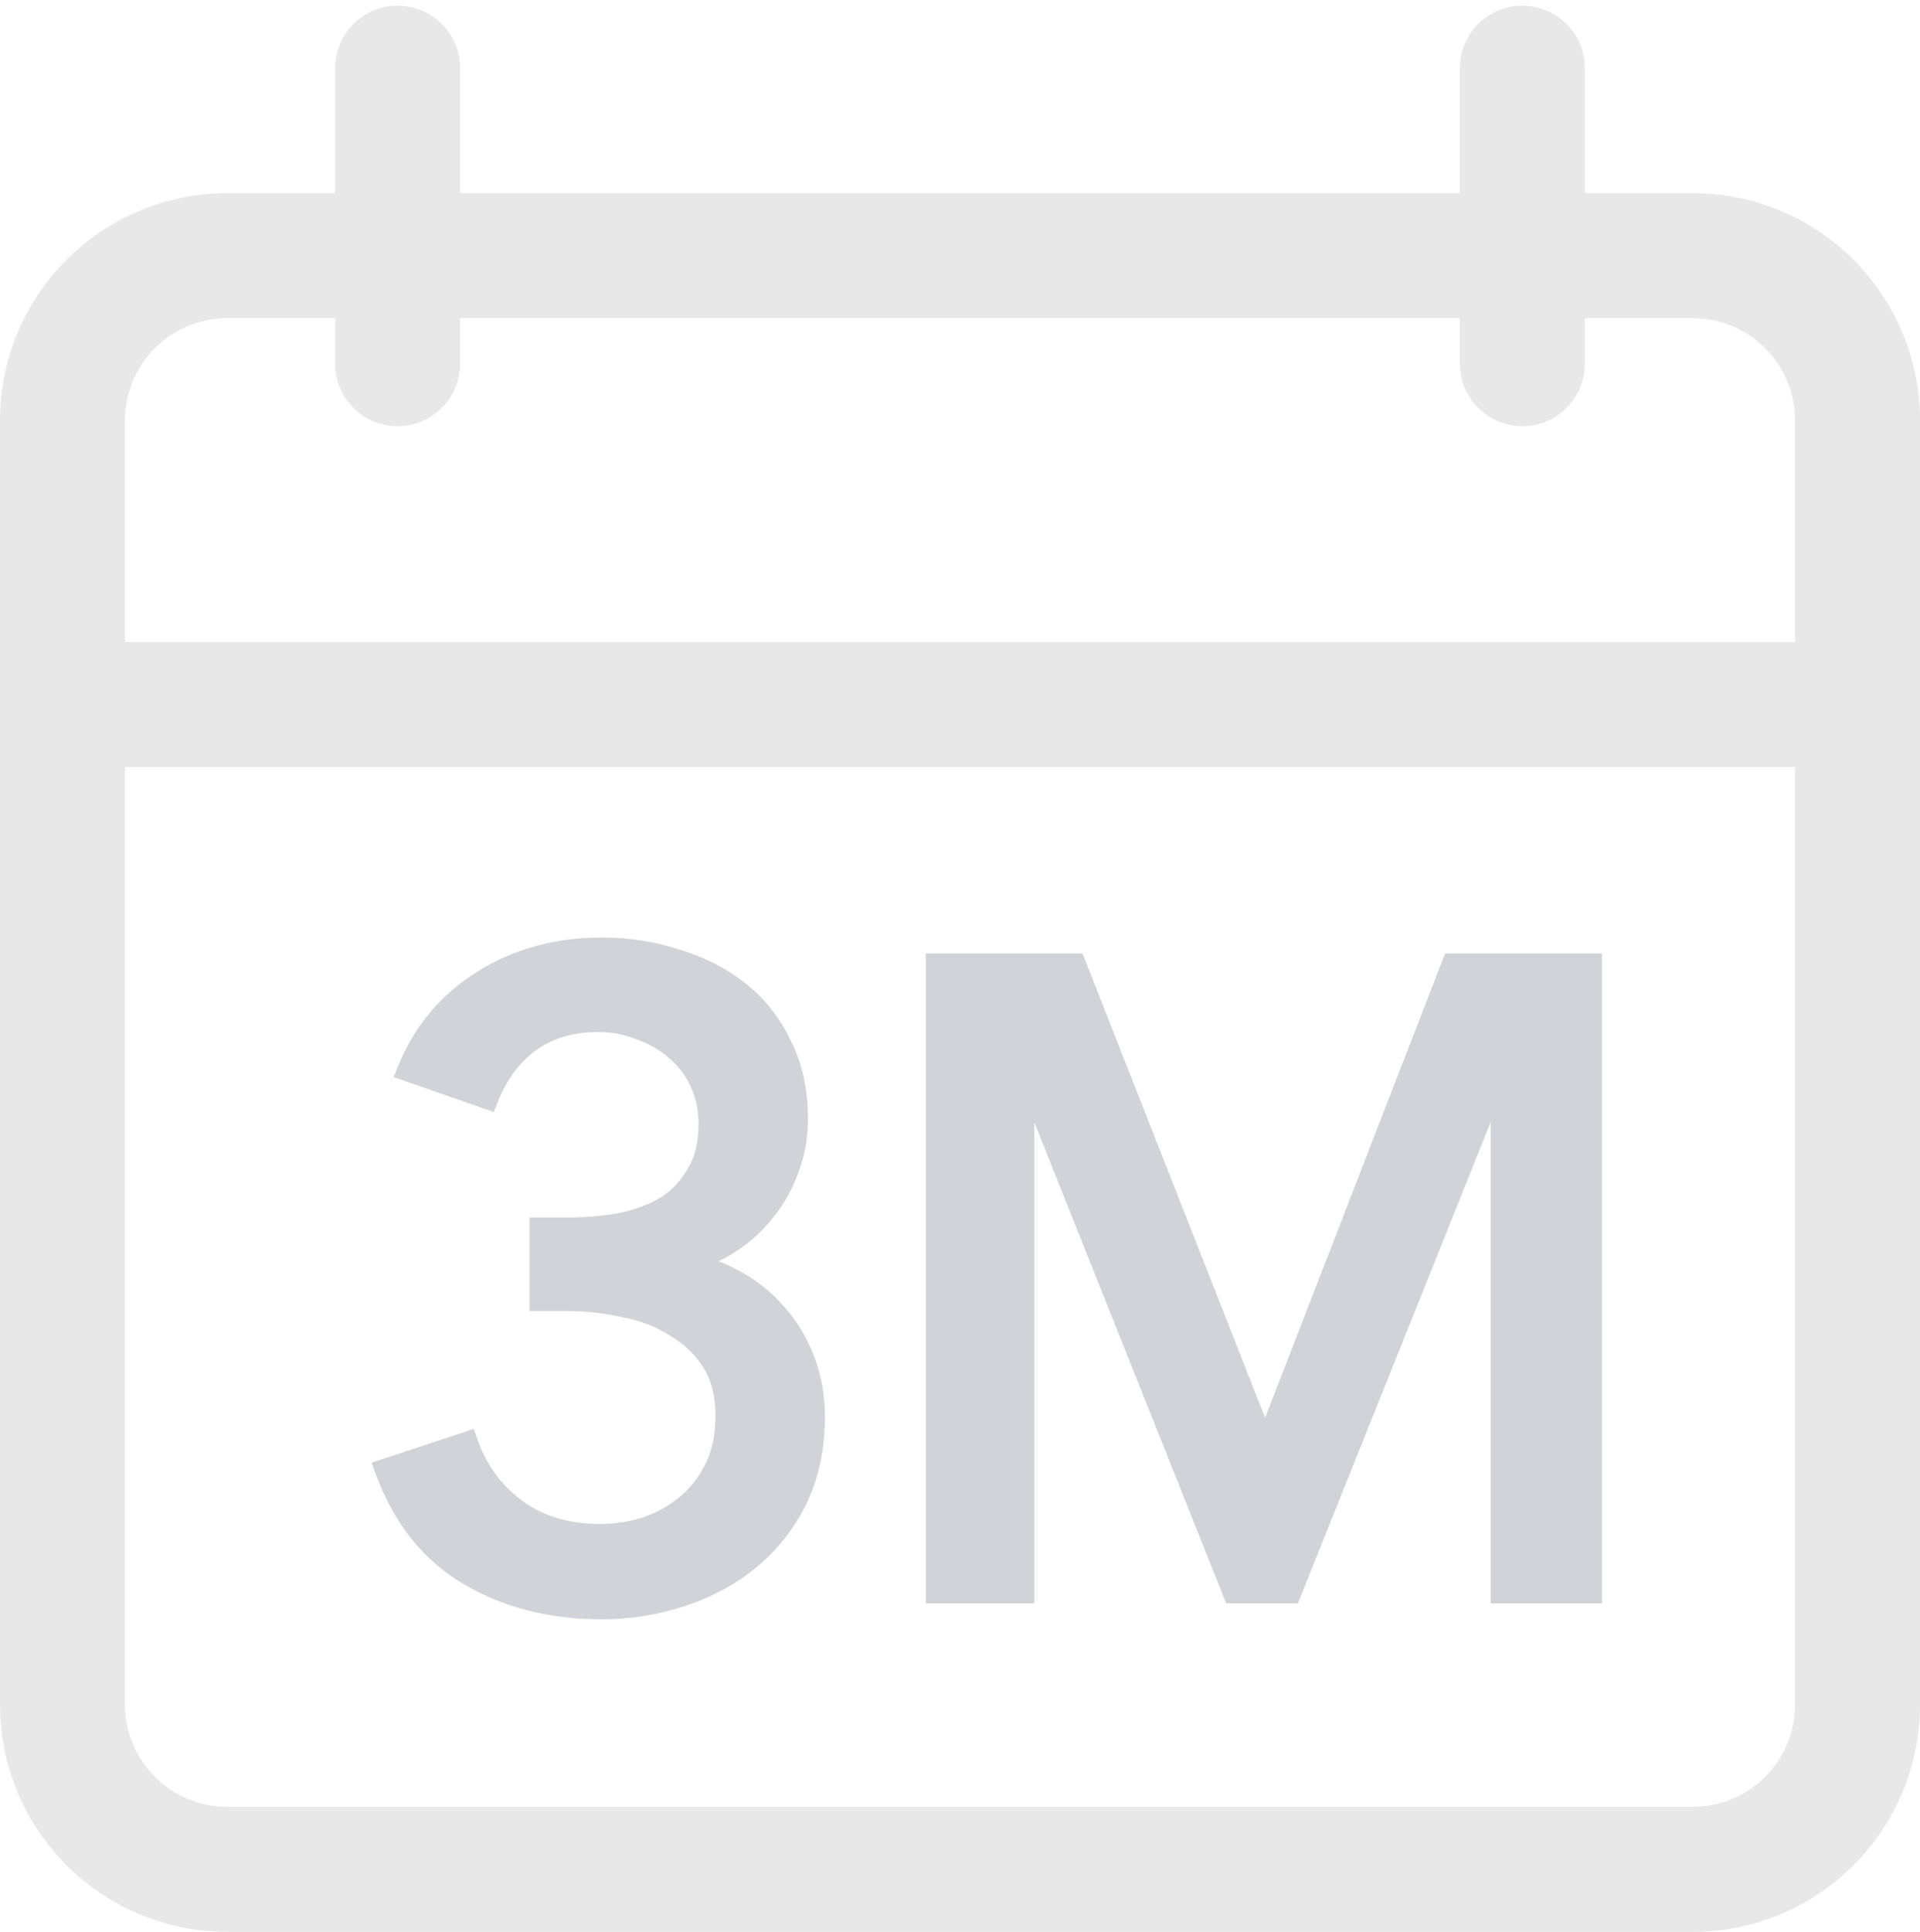 <svg width="169" height="170" viewBox="0 0 169 170" fill="none"
  xmlns="http://www.w3.org/2000/svg">
  <path fill-rule="evenodd" clip-rule="evenodd" d="M40.5 6C40.5 2.962 38.038 0.5 35 0.5C31.962 0.5 29.5 2.962 29.5 6V17H20C8.954 17 0 25.954 0 37V150C0 161.046 8.954 170 20 170H149C160.046 170 169 161.046 169 150V37C169 25.954 160.046 17 149 17H139.5V6C139.5 2.962 137.038 0.5 134 0.5C130.962 0.5 128.5 2.962 128.5 6V17H40.5V6ZM128.5 28H40.5V32C40.5 35.038 38.038 37.5 35 37.5C31.962 37.5 29.5 35.038 29.5 32V28H20C15.029 28 11 32.029 11 37V56.5H158V37C158 32.029 153.971 28 149 28H139.5V32C139.5 35.038 137.038 37.5 134 37.5C130.962 37.5 128.5 35.038 128.5 32V28ZM11 67.5H158V150C158 154.971 153.971 159 149 159H20C15.029 159 11 154.971 11 150V67.5Z" fill="#C6C6C6" fill-opacity="0.4"/>
  <path fill-rule="evenodd" clip-rule="evenodd" d="M50.051 107.134H46.612V115.371H49.972C51.523 115.371 53.105 115.544 54.717 115.894L54.732 115.897L54.746 115.9C56.312 116.191 57.685 116.719 58.878 117.476L58.898 117.489L58.918 117.5C60.145 118.201 61.127 119.13 61.878 120.293C62.59 121.395 62.977 122.806 62.977 124.583C62.977 126.233 62.684 127.61 62.133 128.747C61.562 129.927 60.807 130.904 59.871 131.692C58.924 132.49 57.831 133.105 56.583 133.534C55.376 133.916 54.118 134.108 52.805 134.108C50.049 134.108 47.776 133.404 45.929 132.045C44.097 130.659 42.8 128.875 42.025 126.669L41.7 125.743L32.707 128.713L33.062 129.682C34.651 134.026 37.227 137.291 40.811 139.4C44.341 141.476 48.402 142.5 52.962 142.5C55.427 142.5 57.839 142.12 60.193 141.36C62.558 140.597 64.662 139.475 66.495 137.989C68.341 136.493 69.819 134.639 70.928 132.44L70.933 132.431C72.059 130.142 72.609 127.544 72.609 124.661C72.609 122.784 72.302 121.024 71.677 119.392C71.062 117.786 70.219 116.361 69.144 115.125C68.068 113.837 66.768 112.775 65.253 111.94C64.613 111.574 63.947 111.257 63.256 110.989C63.772 110.738 64.272 110.457 64.756 110.144C66.05 109.308 67.155 108.299 68.065 107.119C69.024 105.943 69.758 104.628 70.266 103.179C70.834 101.709 71.114 100.135 71.114 98.468C71.114 95.899 70.618 93.587 69.596 91.557C68.641 89.557 67.315 87.879 65.621 86.536C63.943 85.206 61.995 84.216 59.792 83.559C57.642 82.851 55.364 82.5 52.962 82.5C48.858 82.5 45.182 83.505 41.966 85.538C38.796 87.522 36.484 90.286 35.042 93.801L34.642 94.777L43.47 97.858L43.822 96.963C44.6 94.986 45.724 93.487 47.176 92.418C48.66 91.363 50.467 90.814 52.648 90.814C53.837 90.814 54.941 91.026 55.97 91.443L55.994 91.453L56.02 91.462C57.113 91.838 58.047 92.374 58.834 93.062L58.845 93.071L58.856 93.08C59.68 93.761 60.323 94.6 60.787 95.611L60.79 95.619L60.794 95.627C61.244 96.563 61.482 97.659 61.482 98.936C61.482 100.565 61.144 101.854 60.529 102.856L60.52 102.869L60.512 102.884C59.914 103.933 59.115 104.771 58.108 105.409C57.068 106.015 55.846 106.47 54.427 106.762C53.023 107.01 51.565 107.134 50.051 107.134ZM59.885 140.409C62.141 139.681 64.134 138.616 65.865 137.212C67.596 135.809 68.986 134.068 70.035 131.989C71.084 129.858 71.608 127.416 71.608 124.661C71.608 122.894 71.32 121.257 70.743 119.75C70.166 118.243 69.379 116.918 68.382 115.774C67.386 114.579 66.179 113.591 64.763 112.812C63.399 112.032 61.904 111.487 60.279 111.175V111.019C61.695 110.655 63.006 110.083 64.212 109.304C63.462 109.788 62.673 110.193 61.842 110.517C61.346 110.71 60.836 110.875 60.311 111.011L60.279 111.019V111.175L60.322 111.183C60.855 111.287 61.375 111.416 61.88 111.57C62.899 111.881 63.86 112.295 64.763 112.812C66.179 113.591 67.386 114.579 68.382 115.774C69.379 116.918 70.166 118.243 70.743 119.75C71.32 121.257 71.608 122.894 71.608 124.661C71.608 127.416 71.084 129.858 70.035 131.989C68.986 134.068 67.596 135.809 65.865 137.212C64.134 138.616 62.141 139.681 59.885 140.409Z" fill="#D2D2D9"/>
  <path fill-rule="evenodd" clip-rule="evenodd" d="M141.001 83.903H127.2L111.356 124.764L95.285 83.903H81.487V141.097H91.04V98.757L107.931 141.097H114.242L131.212 98.739V141.097H141.001V83.903Z" fill="#D2D2D9"/>
</svg>
